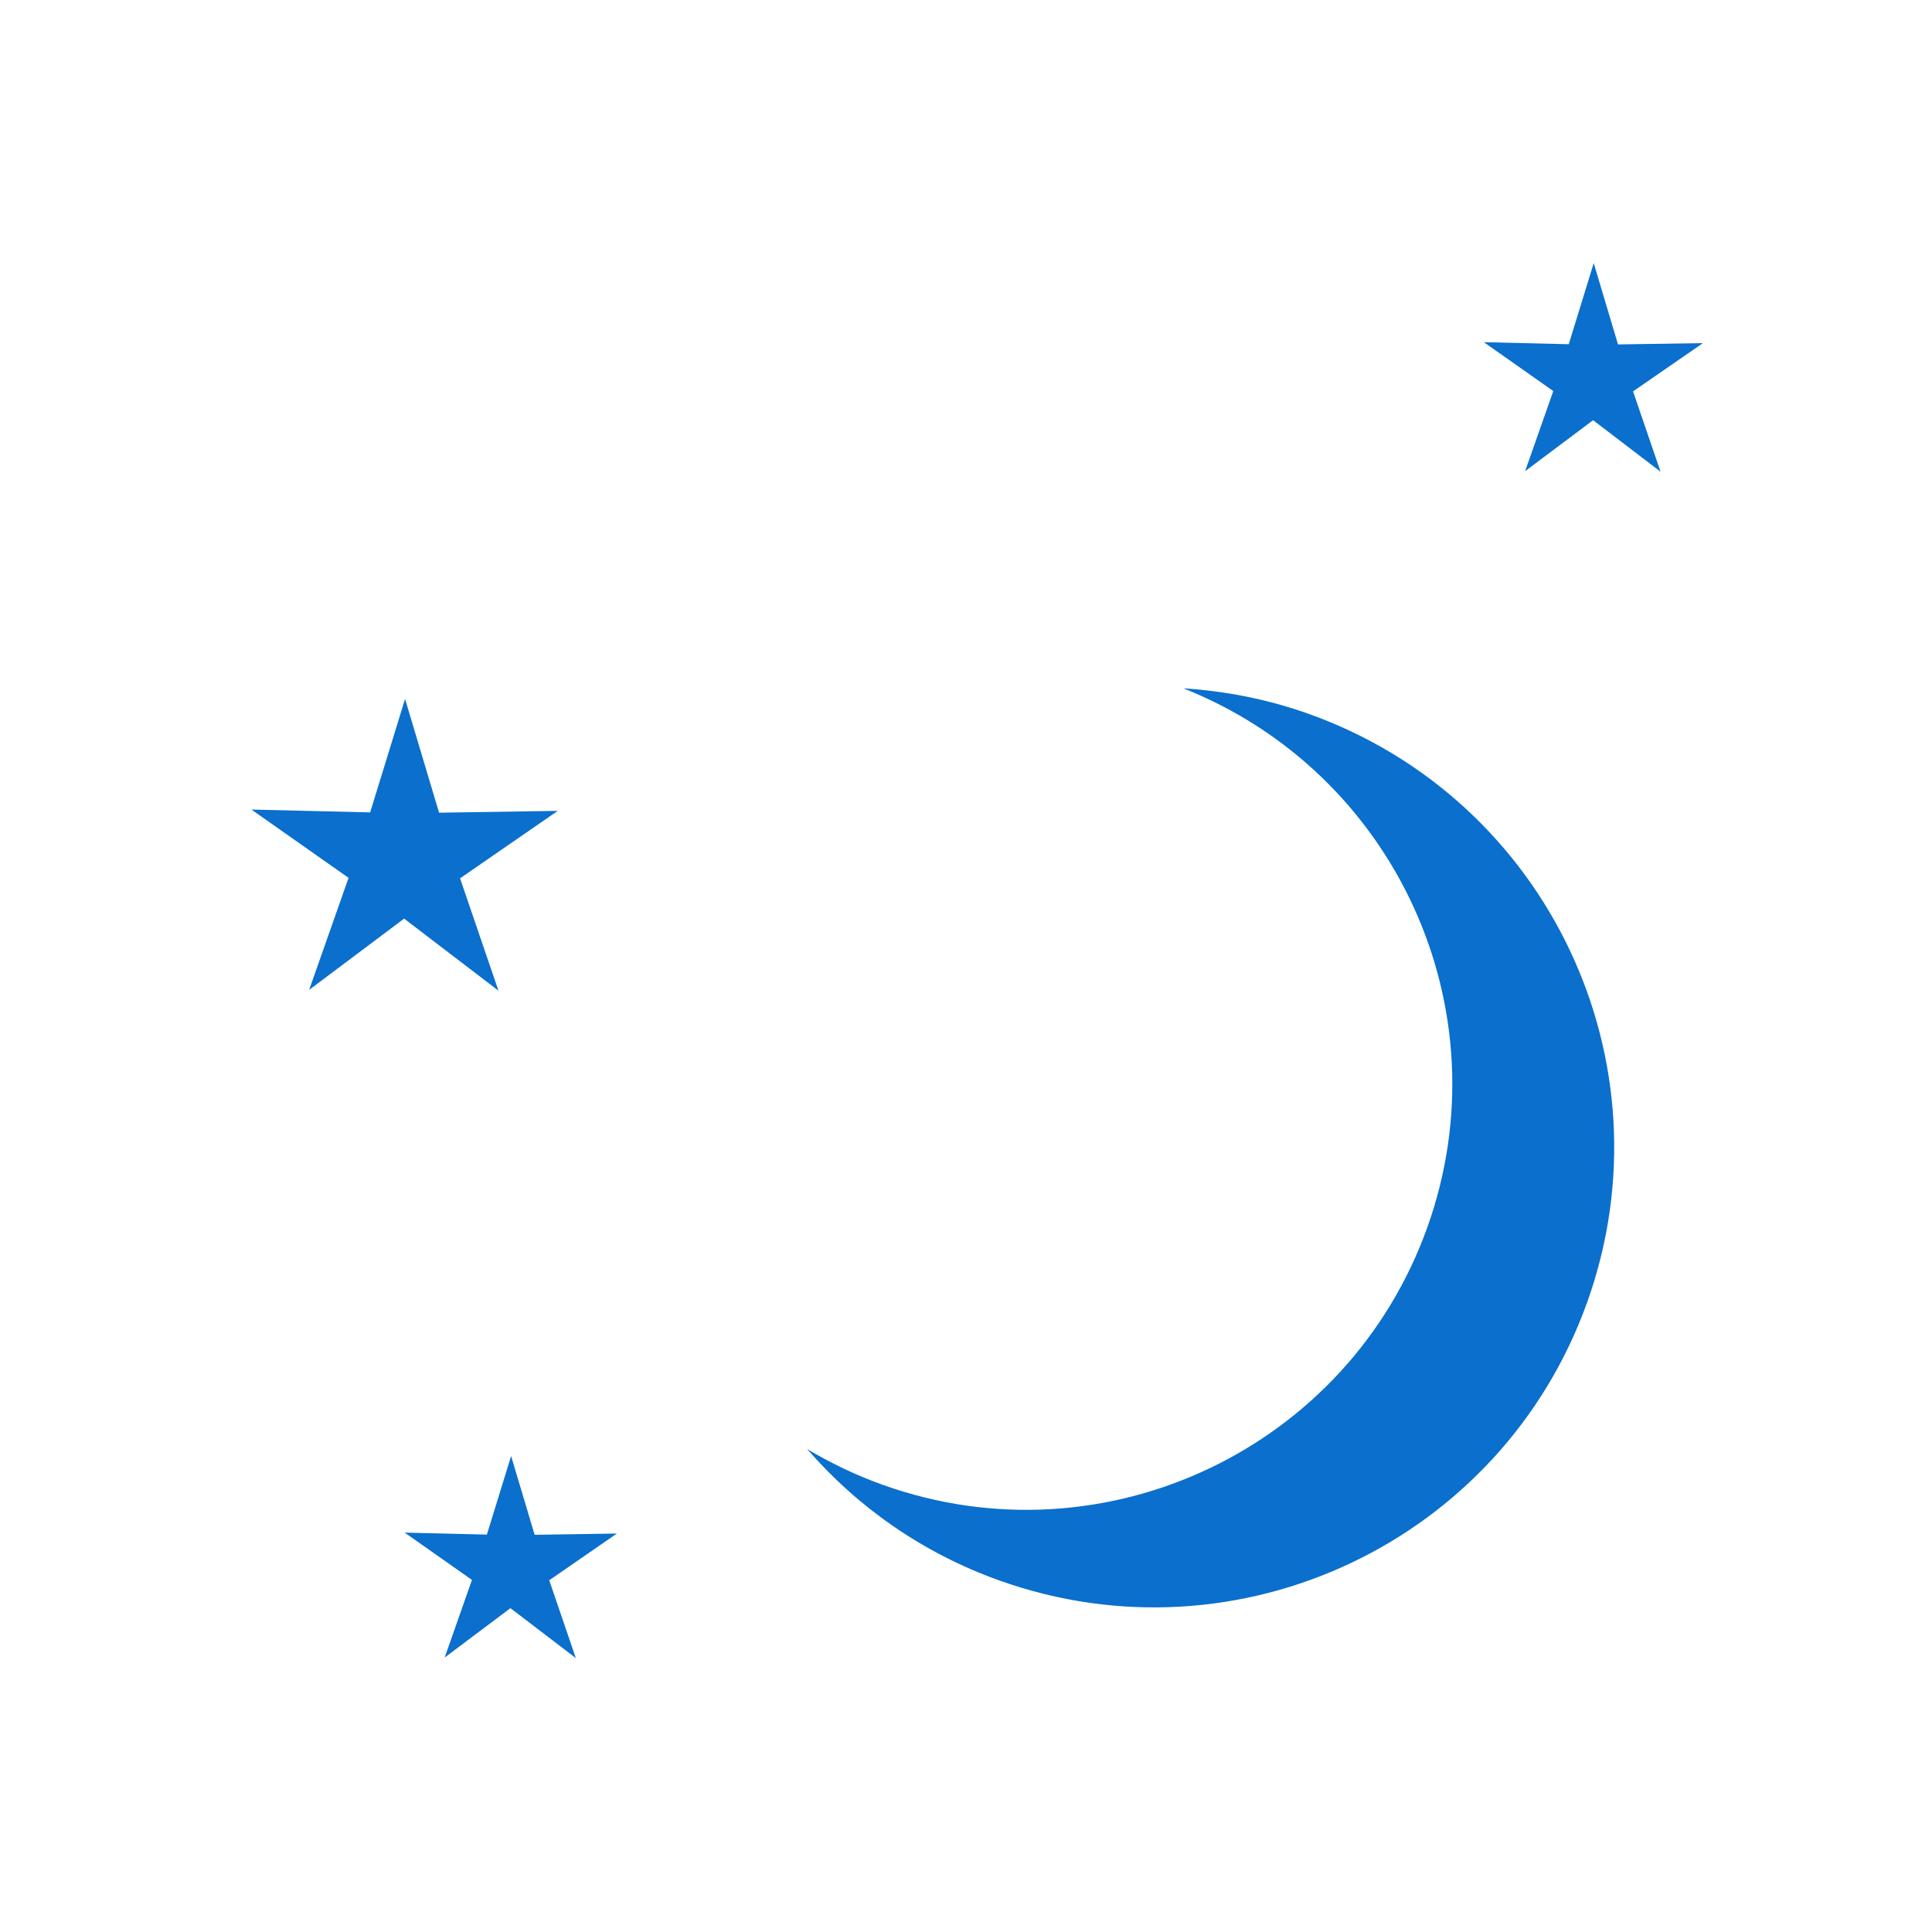 <svg enable-background="new 0 0 120 120" viewBox="0 0 120 120" xmlns="http://www.w3.org/2000/svg"><path d="M81.287 44.34c-2.572-.917-5.188-1.419-7.783-1.587 13.184 5.235 19.96 19.992 15.158 33.456-4.914 13.764-20.053 20.936-33.815 16.023-1.677-.599-3.249-1.354-4.718-2.233 3.112 3.587 7.151 6.456 11.943 8.167 14.861 5.309 31.214-2.441 36.519-17.305s-2.443-31.215-17.304-36.521z" fill="#0a6fcd"/><path d="M35.766 102.988l-4.061-3.103-4.085 3.067 1.694-4.82-4.179-2.939 5.106.123 1.505-4.881 1.461 4.895 5.107-.079-4.2 2.903 1.652 4.834z" fill="#0a6fcd"/><path d="M30.96 61.533l-5.859-4.476-5.898 4.425 2.447-6.957-6.034-4.242 7.375.176 2.168-7.046 2.112 7.065 7.371-.113-6.067 4.19 2.385 6.978z" fill="#0a6fcd"/><path d="M103.139 29.299l-4.189-3.2-4.221 3.165 1.748-4.975-4.312-3.035 5.273.126 1.551-5.04 1.508 5.053 5.275-.081-4.34 2.997 1.707 4.99z" fill="#0a6fcd"/></svg>
